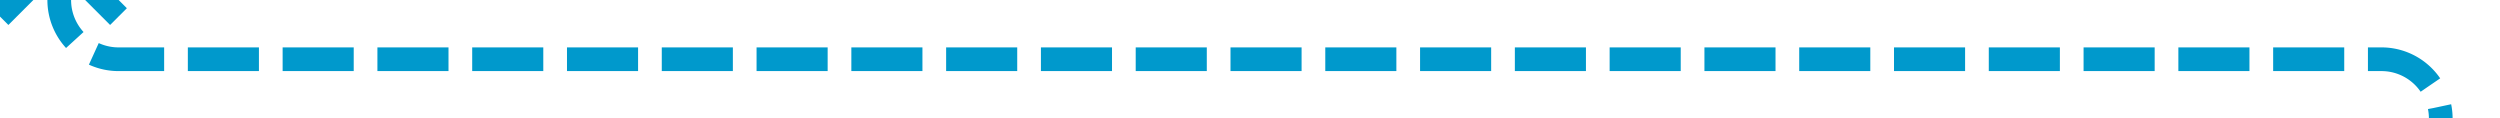 ﻿<?xml version="1.0" encoding="utf-8"?>
<svg version="1.1" xmlns:xlink="http://www.w3.org/1999/xlink" width="211px" height="10px" preserveAspectRatio="xMinYMid meet" viewBox="282 1126  211 8" xmlns="http://www.w3.org/2000/svg">
  <path d="M 488 1172  L 488 1135  A 5 5 0 0 0 483 1130 L 292 1130  A 5 5 0 0 1 287 1125 L 287 1122  " stroke-width="2" stroke-dasharray="6,2" stroke="#0099cc" fill="none" />
  <path d="M 282.707 1127.107  L 287 1122.814  L 291.293 1127.107  L 292.707 1125.693  L 287.707 1120.693  L 287 1119.986  L 286.293 1120.693  L 281.293 1125.693  L 282.707 1127.107  Z " fill-rule="nonzero" fill="#0099cc" stroke="none" />
</svg>
